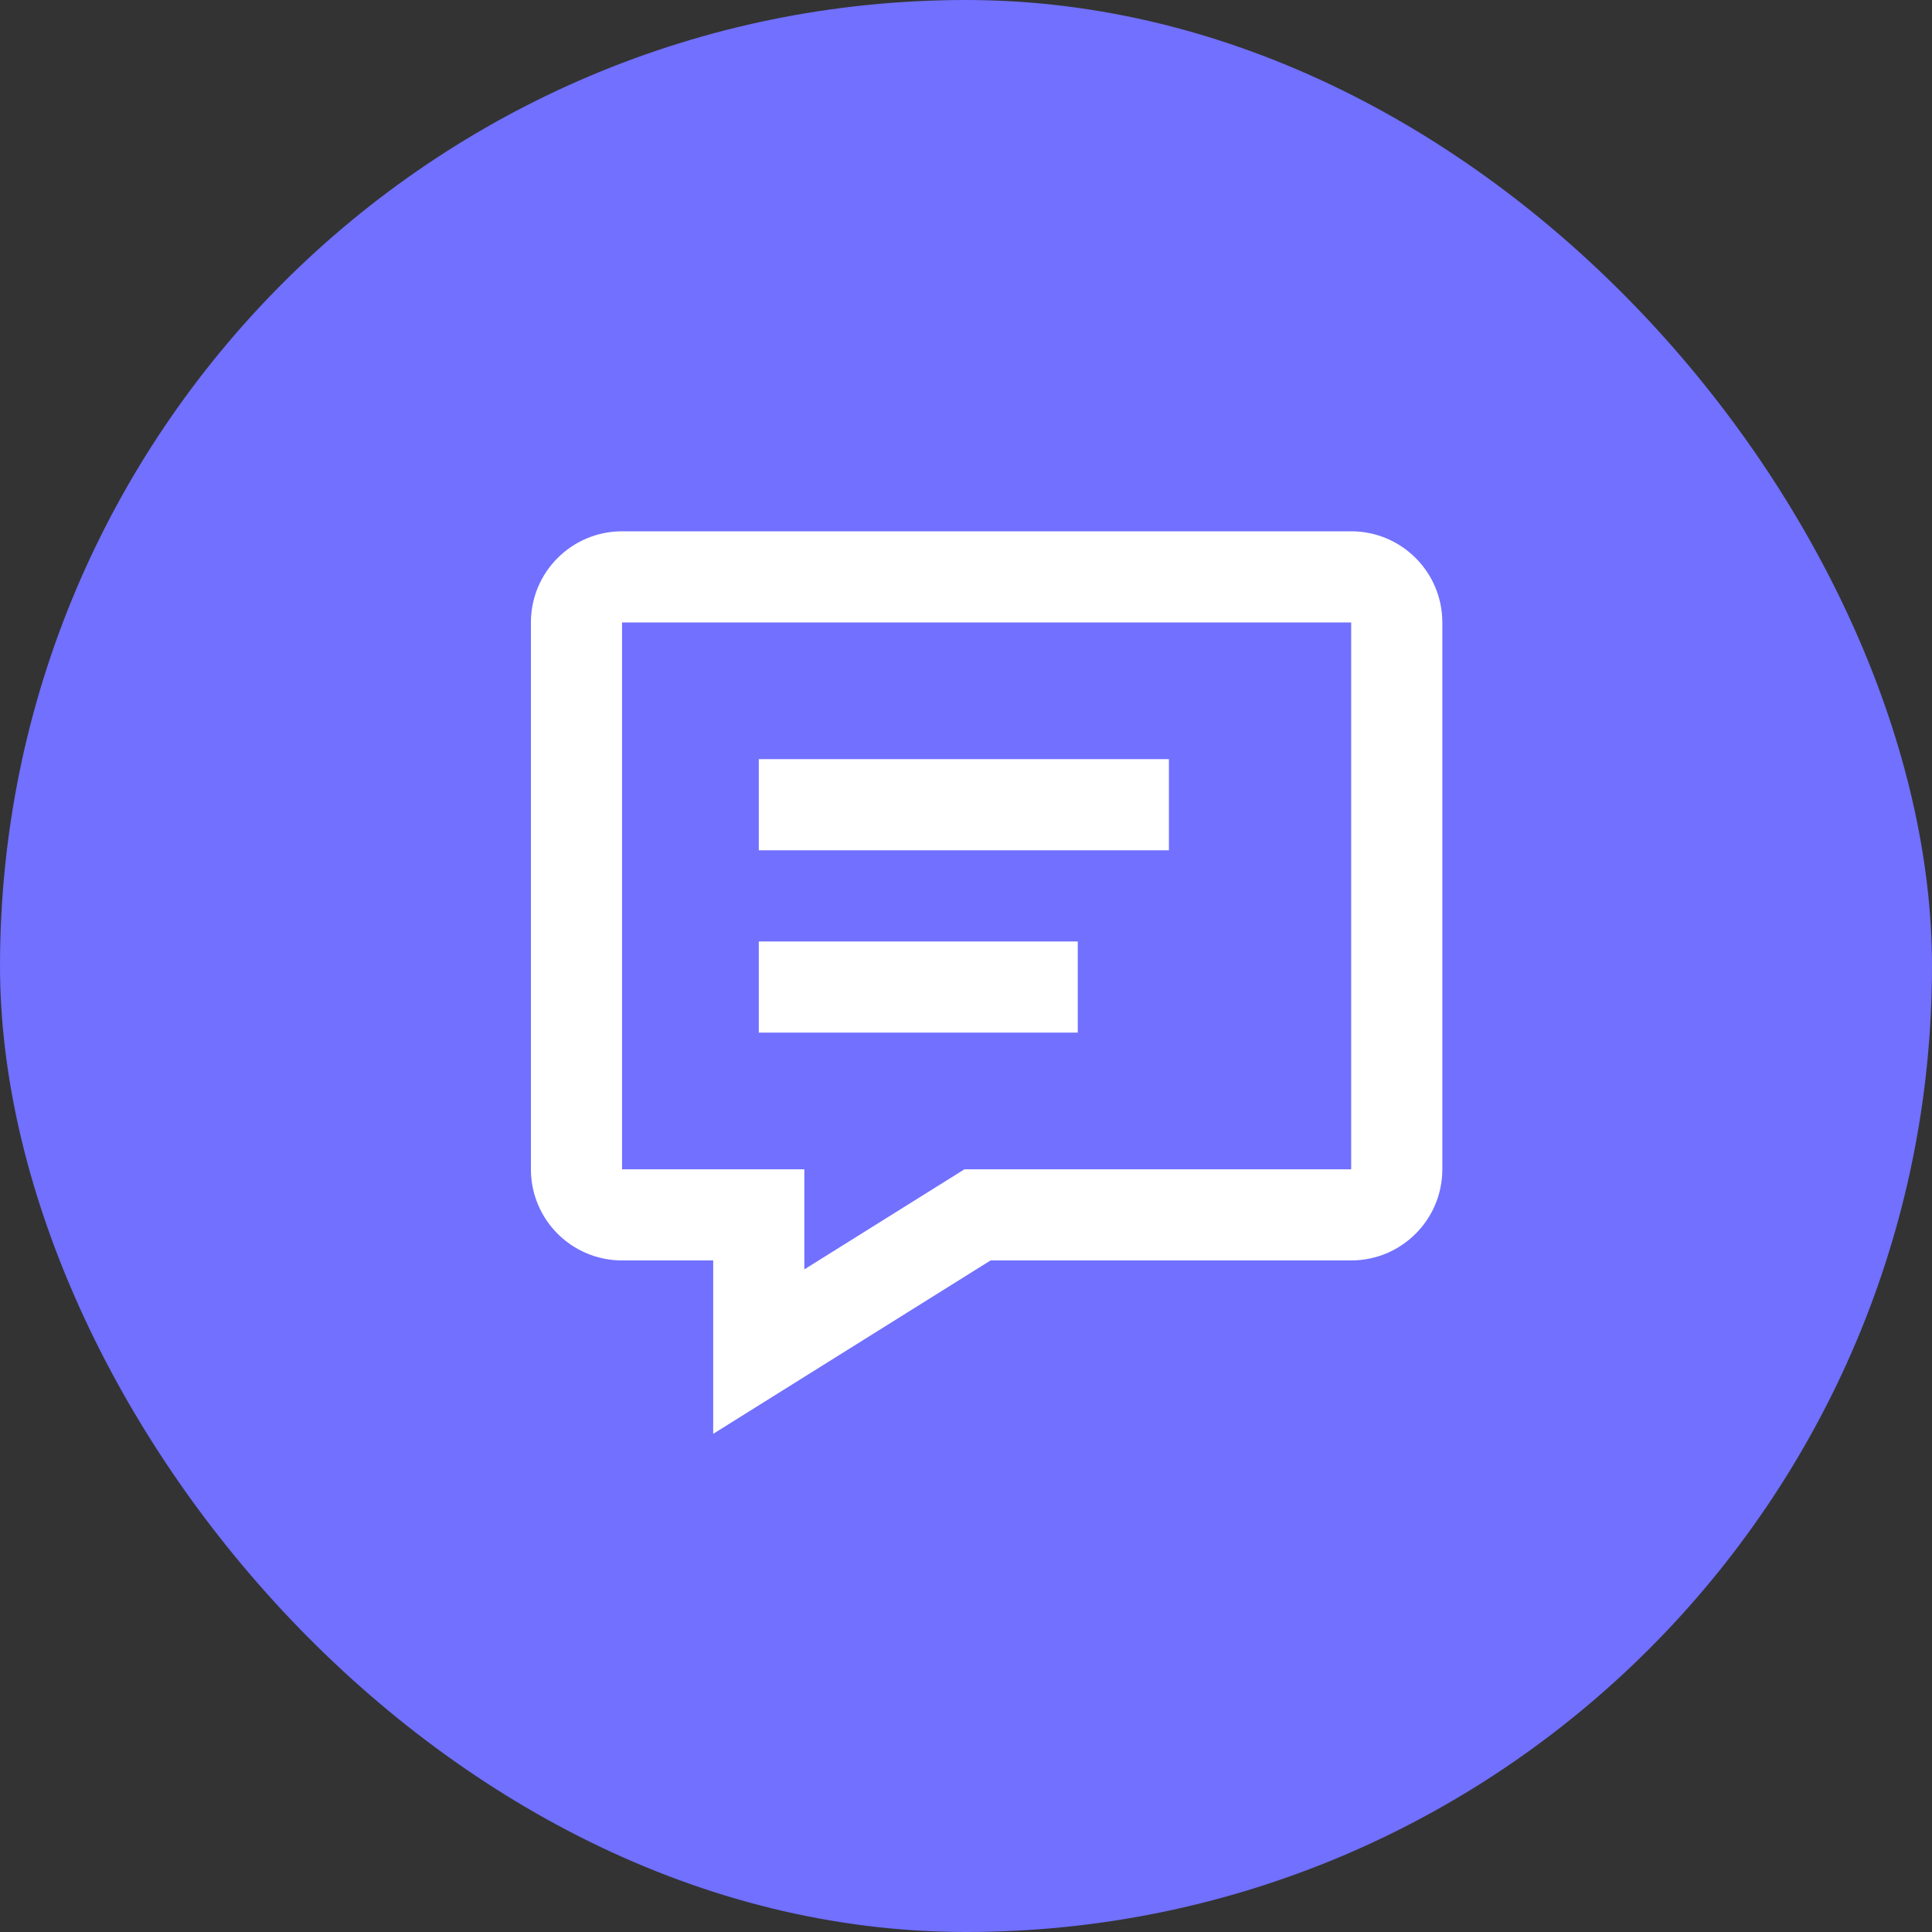 <svg width="40" height="40" viewBox="0 0 40 40" fill="none" xmlns="http://www.w3.org/2000/svg">
<rect x="0" y="0" width="40" height="40" fill="#333333" stroke="none"/>
<rect width="40" height="40" rx="20" fill="#7170FF"/>
<path fill-rule="evenodd" clip-rule="evenodd" d="M14.766 29.686L20.509 26.096H27.975C29.017 26.096 29.862 25.251 29.862 24.209V12.887C29.862 11.845 29.017 11 27.975 11H12.879C11.837 11 10.992 11.845 10.992 12.887V24.209C10.992 25.251 11.837 26.096 12.879 26.096H14.766V29.686ZM19.968 24.209L16.653 26.281V24.209H12.879V12.887H27.975V24.209H19.968ZM15.71 21.379V19.492H22.314V21.379H15.71ZM15.71 15.717V17.604H24.201V15.717H15.71Z" fill="white"/>
</svg>
